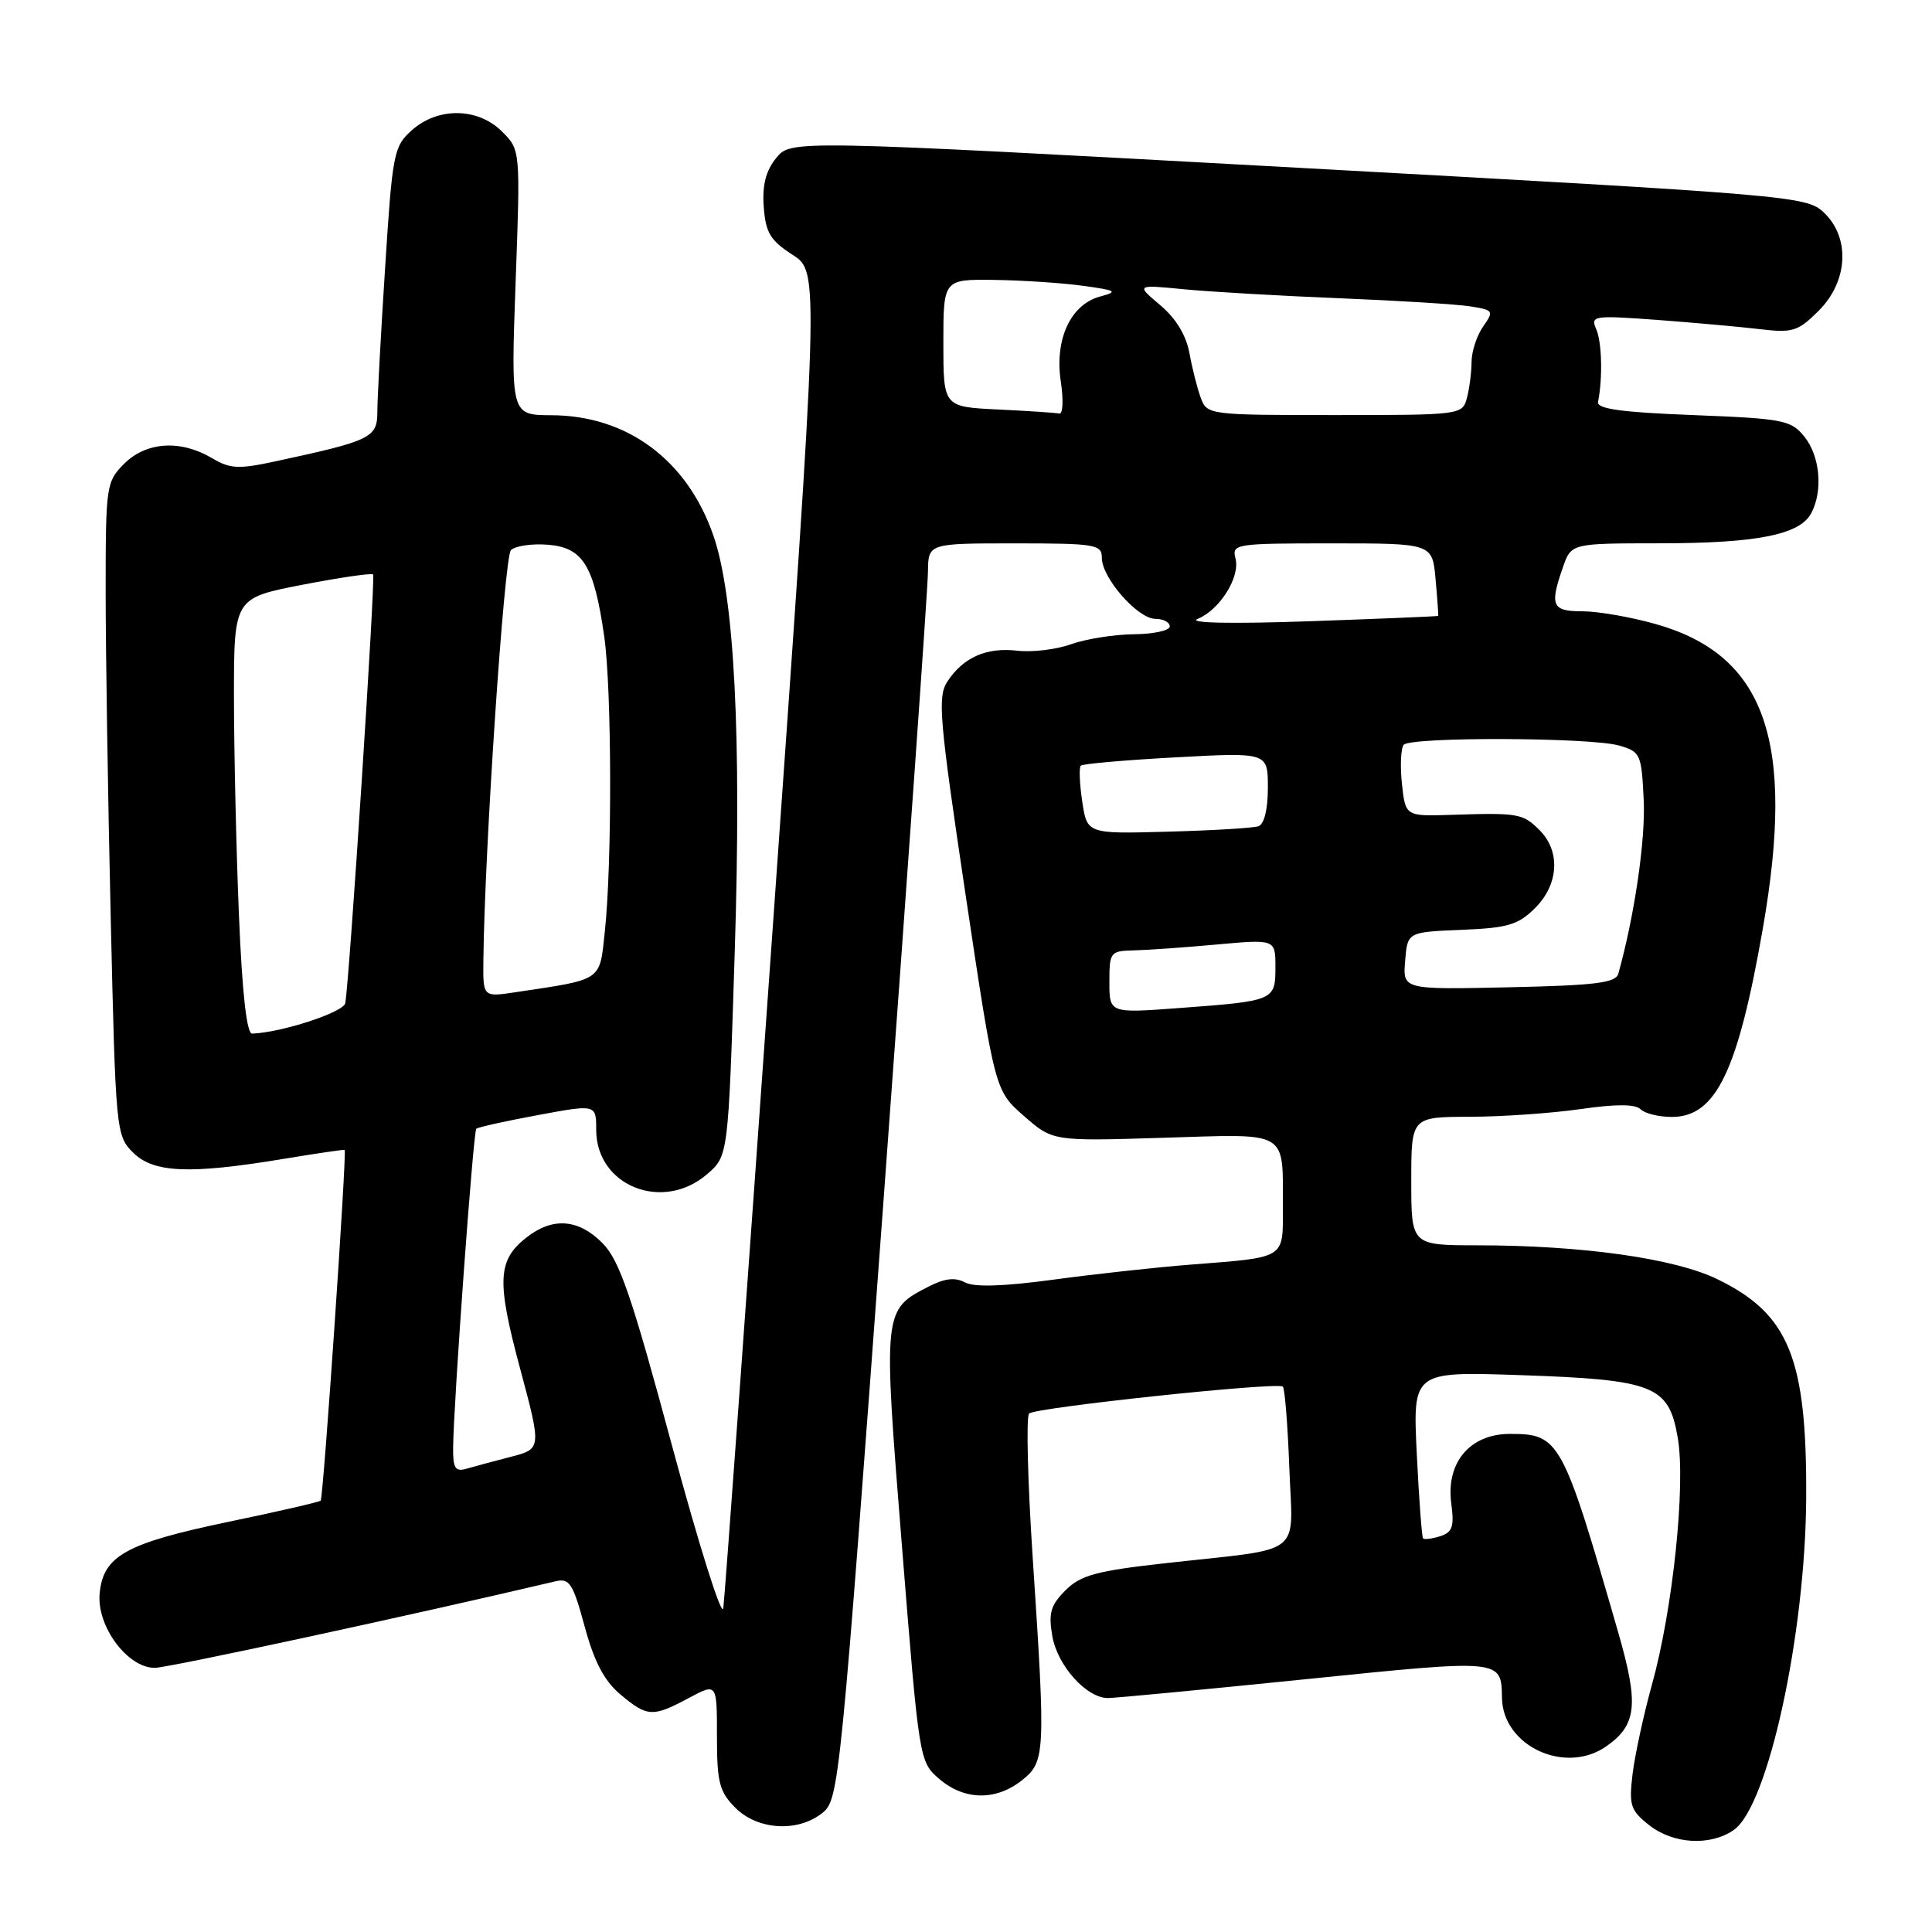 <?xml version="1.0" encoding="UTF-8" standalone="no"?>
<!DOCTYPE svg PUBLIC "-//W3C//DTD SVG 1.1//EN" "http://www.w3.org/Graphics/SVG/1.1/DTD/svg11.dtd" >
<svg xmlns="http://www.w3.org/2000/svg" xmlns:xlink="http://www.w3.org/1999/xlink" version="1.1" viewBox="0 0 256 256">
 <g >
 <path fill="currentColor"
d=" M 229.75 242.47 C 234.28 239.29 239.23 216.58 239.33 198.50 C 239.43 179.96 237.06 174.11 227.54 169.49 C 221.87 166.74 209.69 165.02 195.75 165.01 C 187.00 165.00 187.00 165.00 187.00 156.50 C 187.00 148.00 187.00 148.00 194.75 147.98 C 199.01 147.97 205.62 147.51 209.43 146.96 C 214.12 146.28 216.69 146.29 217.38 146.98 C 217.94 147.54 219.81 148.00 221.53 148.00 C 227.37 148.00 230.28 141.96 233.59 123.00 C 237.93 98.12 233.91 86.76 219.32 82.67 C 216.05 81.75 211.71 81.00 209.68 81.00 C 205.64 81.00 205.31 80.27 207.10 75.15 C 208.20 72.00 208.20 72.00 219.85 71.99 C 232.76 71.99 238.47 70.86 239.99 68.02 C 241.58 65.05 241.17 60.44 239.09 57.86 C 237.31 55.66 236.33 55.47 224.34 55.00 C 214.80 54.63 211.56 54.18 211.75 53.25 C 212.38 50.11 212.26 45.33 211.51 43.62 C 210.73 41.83 211.12 41.77 219.59 42.39 C 224.49 42.76 230.63 43.31 233.24 43.62 C 237.53 44.13 238.25 43.91 240.99 41.17 C 244.90 37.26 245.19 31.47 241.65 28.14 C 239.36 25.99 237.51 25.83 172.04 22.23 C 104.79 18.54 104.79 18.54 102.85 20.94 C 101.47 22.64 100.99 24.54 101.20 27.42 C 101.45 30.83 102.07 31.86 105.03 33.77 C 108.55 36.04 108.55 36.04 102.36 123.37 C 98.96 171.40 96.03 211.77 95.84 213.10 C 95.65 214.42 92.59 204.70 89.03 191.50 C 83.69 171.69 82.09 167.02 79.86 164.75 C 76.66 161.50 73.23 161.24 69.75 163.98 C 65.92 166.99 65.79 169.71 68.91 181.32 C 71.77 191.99 71.77 191.99 67.63 193.05 C 65.36 193.64 62.71 194.35 61.75 194.63 C 60.33 195.04 60.01 194.51 60.04 191.82 C 60.11 185.75 62.71 149.96 63.11 149.57 C 63.32 149.36 66.99 148.55 71.25 147.76 C 79.00 146.32 79.00 146.32 79.00 149.71 C 79.00 157.14 87.79 160.66 93.69 155.59 C 96.50 153.17 96.50 153.17 97.35 126.34 C 98.27 97.52 97.32 79.00 94.52 70.94 C 91.06 60.96 83.12 55.06 73.09 55.02 C 67.69 55.00 67.69 55.00 68.32 37.43 C 68.96 19.86 68.96 19.86 66.52 17.43 C 63.34 14.25 58.05 14.16 54.58 17.25 C 52.17 19.39 52.00 20.26 51.03 35.48 C 50.46 44.27 50.00 52.86 50.00 54.57 C 50.00 57.99 49.17 58.40 36.68 61.09 C 31.57 62.20 30.52 62.15 28.03 60.67 C 23.90 58.24 19.37 58.54 16.45 61.45 C 14.08 63.83 14.00 64.35 14.00 78.29 C 14.00 86.20 14.30 105.67 14.67 121.55 C 15.32 149.87 15.38 150.47 17.62 152.71 C 20.33 155.42 25.10 155.62 37.50 153.57 C 41.90 152.84 45.57 152.30 45.67 152.37 C 45.98 152.61 42.85 198.49 42.49 198.84 C 42.30 199.03 36.83 200.29 30.32 201.64 C 16.64 204.49 13.63 206.17 13.20 211.21 C 12.83 215.53 16.91 221.00 20.50 221.00 C 22.27 221.00 54.68 214.00 73.61 209.53 C 75.46 209.09 75.92 209.80 77.47 215.52 C 78.73 220.18 80.06 222.71 82.19 224.51 C 85.77 227.52 86.49 227.56 91.26 225.00 C 95.00 223.00 95.00 223.00 95.00 230.04 C 95.00 236.19 95.31 237.40 97.45 239.55 C 100.43 242.52 105.76 242.82 109.00 240.20 C 111.17 238.45 111.37 236.40 117.08 158.95 C 120.30 115.25 122.95 77.81 122.96 75.75 C 123.00 72.00 123.00 72.00 134.50 72.00 C 145.18 72.00 146.00 72.14 146.00 73.92 C 146.00 76.58 150.76 82.00 153.09 82.00 C 154.14 82.00 155.00 82.45 155.00 83.00 C 155.00 83.55 152.86 84.02 150.25 84.04 C 147.64 84.07 143.89 84.66 141.93 85.36 C 139.97 86.07 136.76 86.45 134.79 86.22 C 130.70 85.75 127.64 87.10 125.53 90.31 C 124.21 92.32 124.46 95.22 127.94 118.53 C 131.83 144.50 131.83 144.50 135.66 147.86 C 139.50 151.22 139.50 151.22 154.17 150.76 C 170.99 150.25 169.96 149.63 169.99 160.18 C 170.00 166.82 170.37 166.59 158.00 167.55 C 153.32 167.91 145.04 168.82 139.59 169.56 C 132.94 170.46 129.08 170.58 127.85 169.92 C 126.55 169.22 125.15 169.39 123.02 170.49 C 117.00 173.60 117.00 173.56 119.52 204.96 C 121.79 233.30 121.81 233.44 124.45 235.71 C 127.76 238.56 131.92 238.64 135.37 235.93 C 138.52 233.44 138.57 232.54 136.83 206.27 C 136.17 196.24 135.96 187.71 136.36 187.30 C 137.16 186.50 169.20 183.10 169.98 183.73 C 170.24 183.95 170.63 188.77 170.84 194.46 C 171.28 206.45 173.09 205.05 154.53 207.12 C 145.25 208.15 143.20 208.71 141.18 210.73 C 139.20 212.71 138.91 213.74 139.44 216.81 C 140.13 220.73 143.97 225.00 146.81 225.00 C 147.74 225.00 159.50 223.88 172.95 222.51 C 199.15 219.84 198.92 219.81 199.02 225.00 C 199.14 231.37 207.41 235.20 212.84 231.40 C 216.90 228.56 217.18 225.85 214.41 216.26 C 207.04 190.70 206.65 190.00 200.07 190.00 C 194.78 190.00 191.58 193.79 192.30 199.21 C 192.71 202.28 192.46 203.04 190.82 203.56 C 189.74 203.90 188.72 204.03 188.56 203.84 C 188.40 203.65 188.02 198.60 187.73 192.62 C 187.20 181.73 187.20 181.73 201.40 182.21 C 219.20 182.82 221.12 183.58 222.31 190.50 C 223.39 196.75 221.66 213.28 218.89 223.23 C 217.78 227.23 216.63 232.57 216.32 235.09 C 215.83 239.22 216.05 239.89 218.52 241.84 C 221.74 244.37 226.64 244.64 229.75 242.47 Z  M 31.66 121.25 C 31.30 112.59 31.01 99.59 31.00 92.37 C 31.00 79.25 31.00 79.25 40.04 77.49 C 45.01 76.53 49.24 75.91 49.44 76.12 C 49.77 76.47 46.32 129.72 45.75 132.92 C 45.54 134.13 37.34 136.81 33.41 136.96 C 32.69 136.99 32.09 131.63 31.66 121.25 Z  M 147.00 130.13 C 147.00 126.15 147.12 126.00 150.25 125.93 C 152.04 125.89 156.99 125.54 161.25 125.15 C 169.00 124.45 169.00 124.45 169.00 128.16 C 169.00 132.58 168.86 132.64 156.25 133.57 C 147.00 134.26 147.00 134.26 147.00 130.13 Z  M 64.05 127.31 C 64.20 112.73 66.81 73.79 67.70 72.90 C 68.27 72.33 70.48 72.01 72.61 72.18 C 77.26 72.56 78.71 74.92 80.06 84.31 C 81.07 91.27 81.12 114.40 80.14 123.46 C 79.43 130.08 79.94 129.73 68.27 131.48 C 64.00 132.12 64.00 132.12 64.05 127.31 Z  M 186.19 127.31 C 186.50 123.50 186.50 123.50 193.66 123.21 C 199.81 122.96 201.17 122.55 203.41 120.32 C 206.55 117.18 206.80 112.80 204.00 110.00 C 201.79 107.79 201.19 107.68 192.36 107.97 C 186.23 108.17 186.23 108.17 185.76 103.84 C 185.51 101.45 185.62 99.14 186.00 98.69 C 186.94 97.62 210.68 97.70 214.50 98.78 C 217.38 99.60 217.51 99.88 217.80 106.03 C 218.05 111.29 216.58 121.34 214.44 129.01 C 214.10 130.24 211.44 130.57 199.95 130.82 C 185.87 131.13 185.87 131.13 186.19 127.31 Z  M 143.40 106.20 C 143.05 103.84 142.96 101.70 143.21 101.45 C 143.46 101.21 149.14 100.71 155.83 100.35 C 168.00 99.69 168.00 99.69 168.00 104.38 C 168.00 107.23 167.51 109.23 166.75 109.48 C 166.06 109.72 160.67 110.04 154.77 110.20 C 144.05 110.50 144.05 110.50 143.40 106.20 Z  M 158.69 82.01 C 161.64 80.80 164.35 76.46 163.71 74.00 C 163.21 72.07 163.68 72.00 176.49 72.00 C 189.80 72.00 189.80 72.00 190.22 76.75 C 190.46 79.36 190.61 81.55 190.57 81.61 C 190.53 81.67 182.85 81.99 173.50 82.32 C 163.07 82.68 157.35 82.56 158.69 82.01 Z  M 132.25 54.26 C 125.00 53.91 125.00 53.91 125.00 45.46 C 125.00 37.00 125.00 37.00 131.75 37.09 C 135.46 37.14 140.75 37.49 143.50 37.87 C 147.95 38.48 148.20 38.64 145.77 39.29 C 141.86 40.34 139.72 44.97 140.56 50.55 C 140.93 53.00 140.84 54.91 140.36 54.80 C 139.89 54.69 136.24 54.45 132.25 54.26 Z  M 159.12 52.75 C 158.66 51.51 157.98 48.84 157.61 46.81 C 157.17 44.41 155.81 42.17 153.72 40.42 C 150.51 37.71 150.51 37.71 157.00 38.34 C 160.58 38.68 169.80 39.21 177.50 39.52 C 185.20 39.83 192.97 40.31 194.77 40.59 C 197.91 41.08 197.98 41.19 196.52 43.27 C 195.68 44.47 194.99 46.58 194.99 47.97 C 194.98 49.36 194.70 51.51 194.37 52.75 C 193.77 54.97 193.55 55.00 176.86 55.00 C 160.24 55.00 159.94 54.96 159.12 52.75 Z "/>
</g>
</svg>